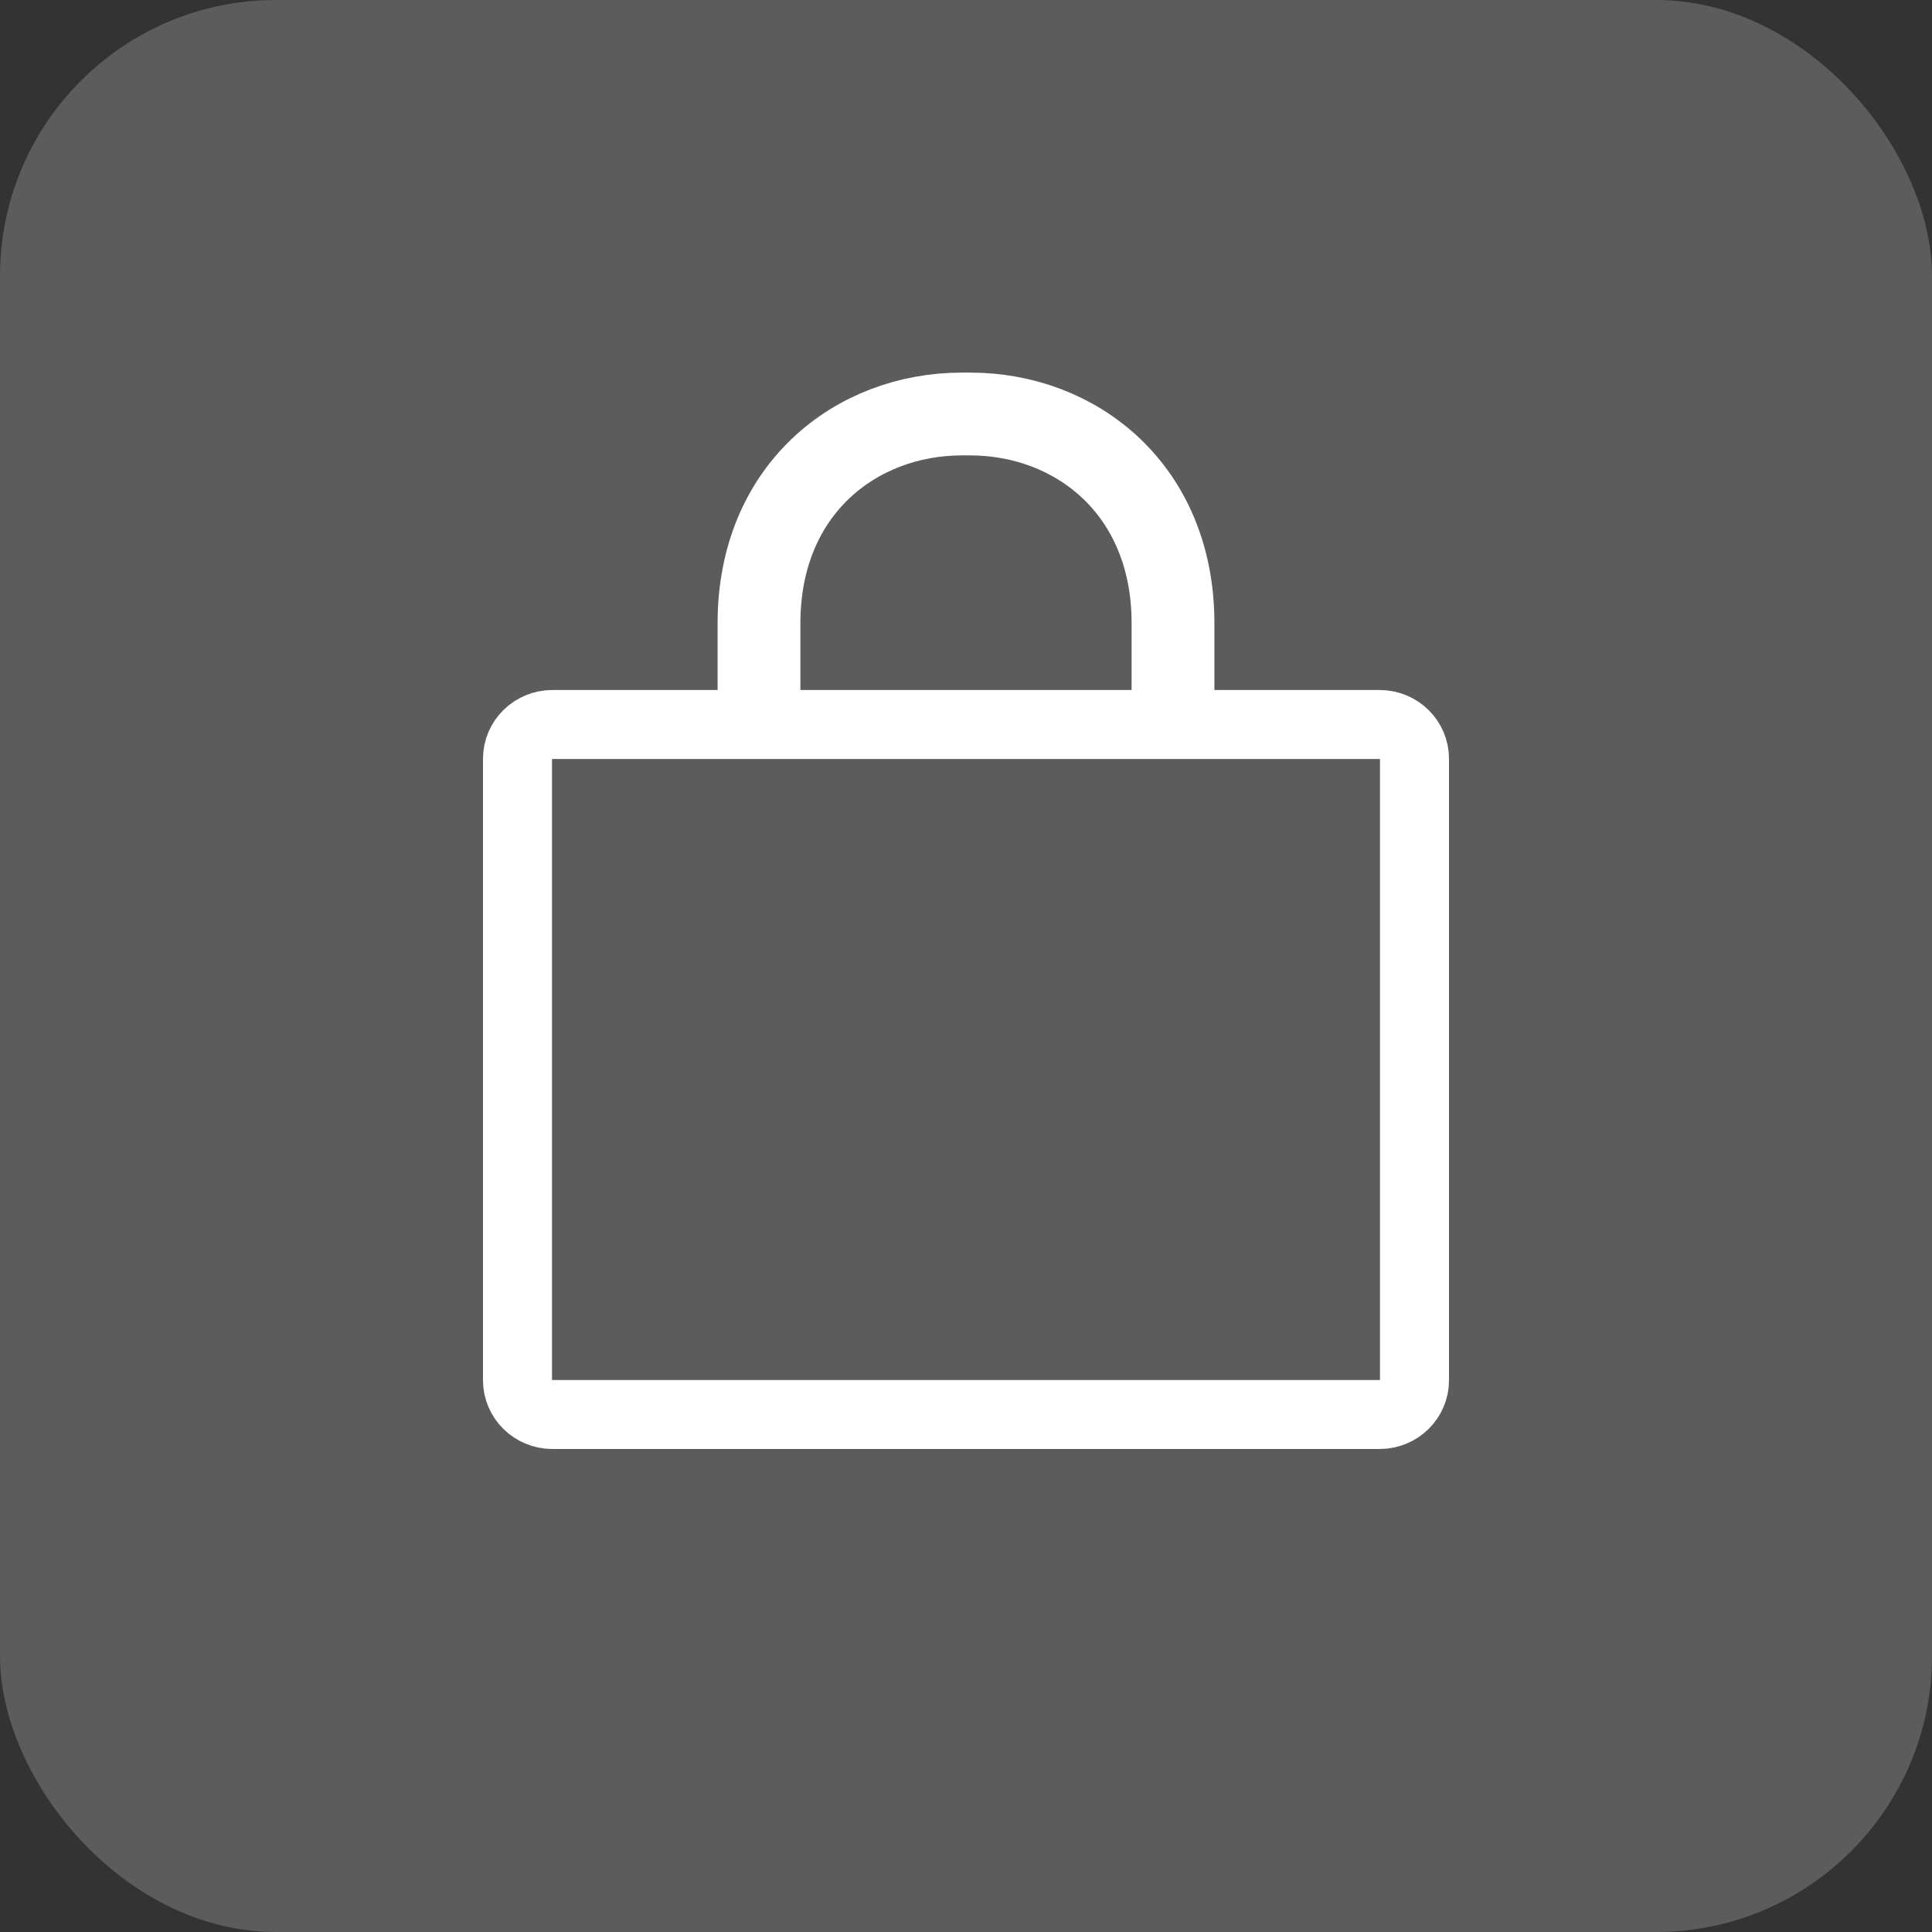 <?xml version="1.0" encoding="UTF-8"?>
<svg width="28px" height="28px" viewBox="0 0 28 28" version="1.1" xmlns="http://www.w3.org/2000/svg" xmlns:xlink="http://www.w3.org/1999/xlink">
    <rect x="0" y="0" width="28" height="28" fill="#333333" stroke="none"/>
    <!-- Generator: Sketch 46.2 (44496) - http://www.bohemiancoding.com/sketch -->
    <title>unlock_normal</title>
    <desc>Created with Sketch.</desc>
    <defs></defs>
    <g id="Page-1" stroke="none" stroke-width="1" fill="none" fill-rule="evenodd">
        <g id="锁屏" transform="translate(-1067, -610)">
            <g id="unlock_normal" transform="translate(1067, 610)">
                <g id="登陆密码框" fill="#FFFFFF" fill-opacity="0.2">
                    <rect id="Rectangle-2" x="0" y="0" width="28" height="28" rx="4"></rect>
                </g>
                <path d="M7.5,10.996 L7.5,20.004 C7.5,20.277 7.725,20.5 8.007,20.5 L19.993,20.5 C20.275,20.5 20.5,20.277 20.5,20.004 L20.5,10.996 C20.5,10.723 20.275,10.5 19.993,10.5 L8.007,10.5 C7.725,10.5 7.5,10.723 7.5,10.996 Z" id="Imported-Layers" stroke="#FFFFFF"></path>
                <path d="M17,10.3 L17,9.031 C17,7.096 15.597,6 14.06,6 L14.06,6 L13.94,6 C12.403,6 11,7.096 11,9.031 L11,10.3" id="Path" stroke="#FFFFFF" stroke-width="1.2" stroke-linecap="round" stroke-linejoin="round"></path>
            </g>
        </g>
    </g>
</svg>